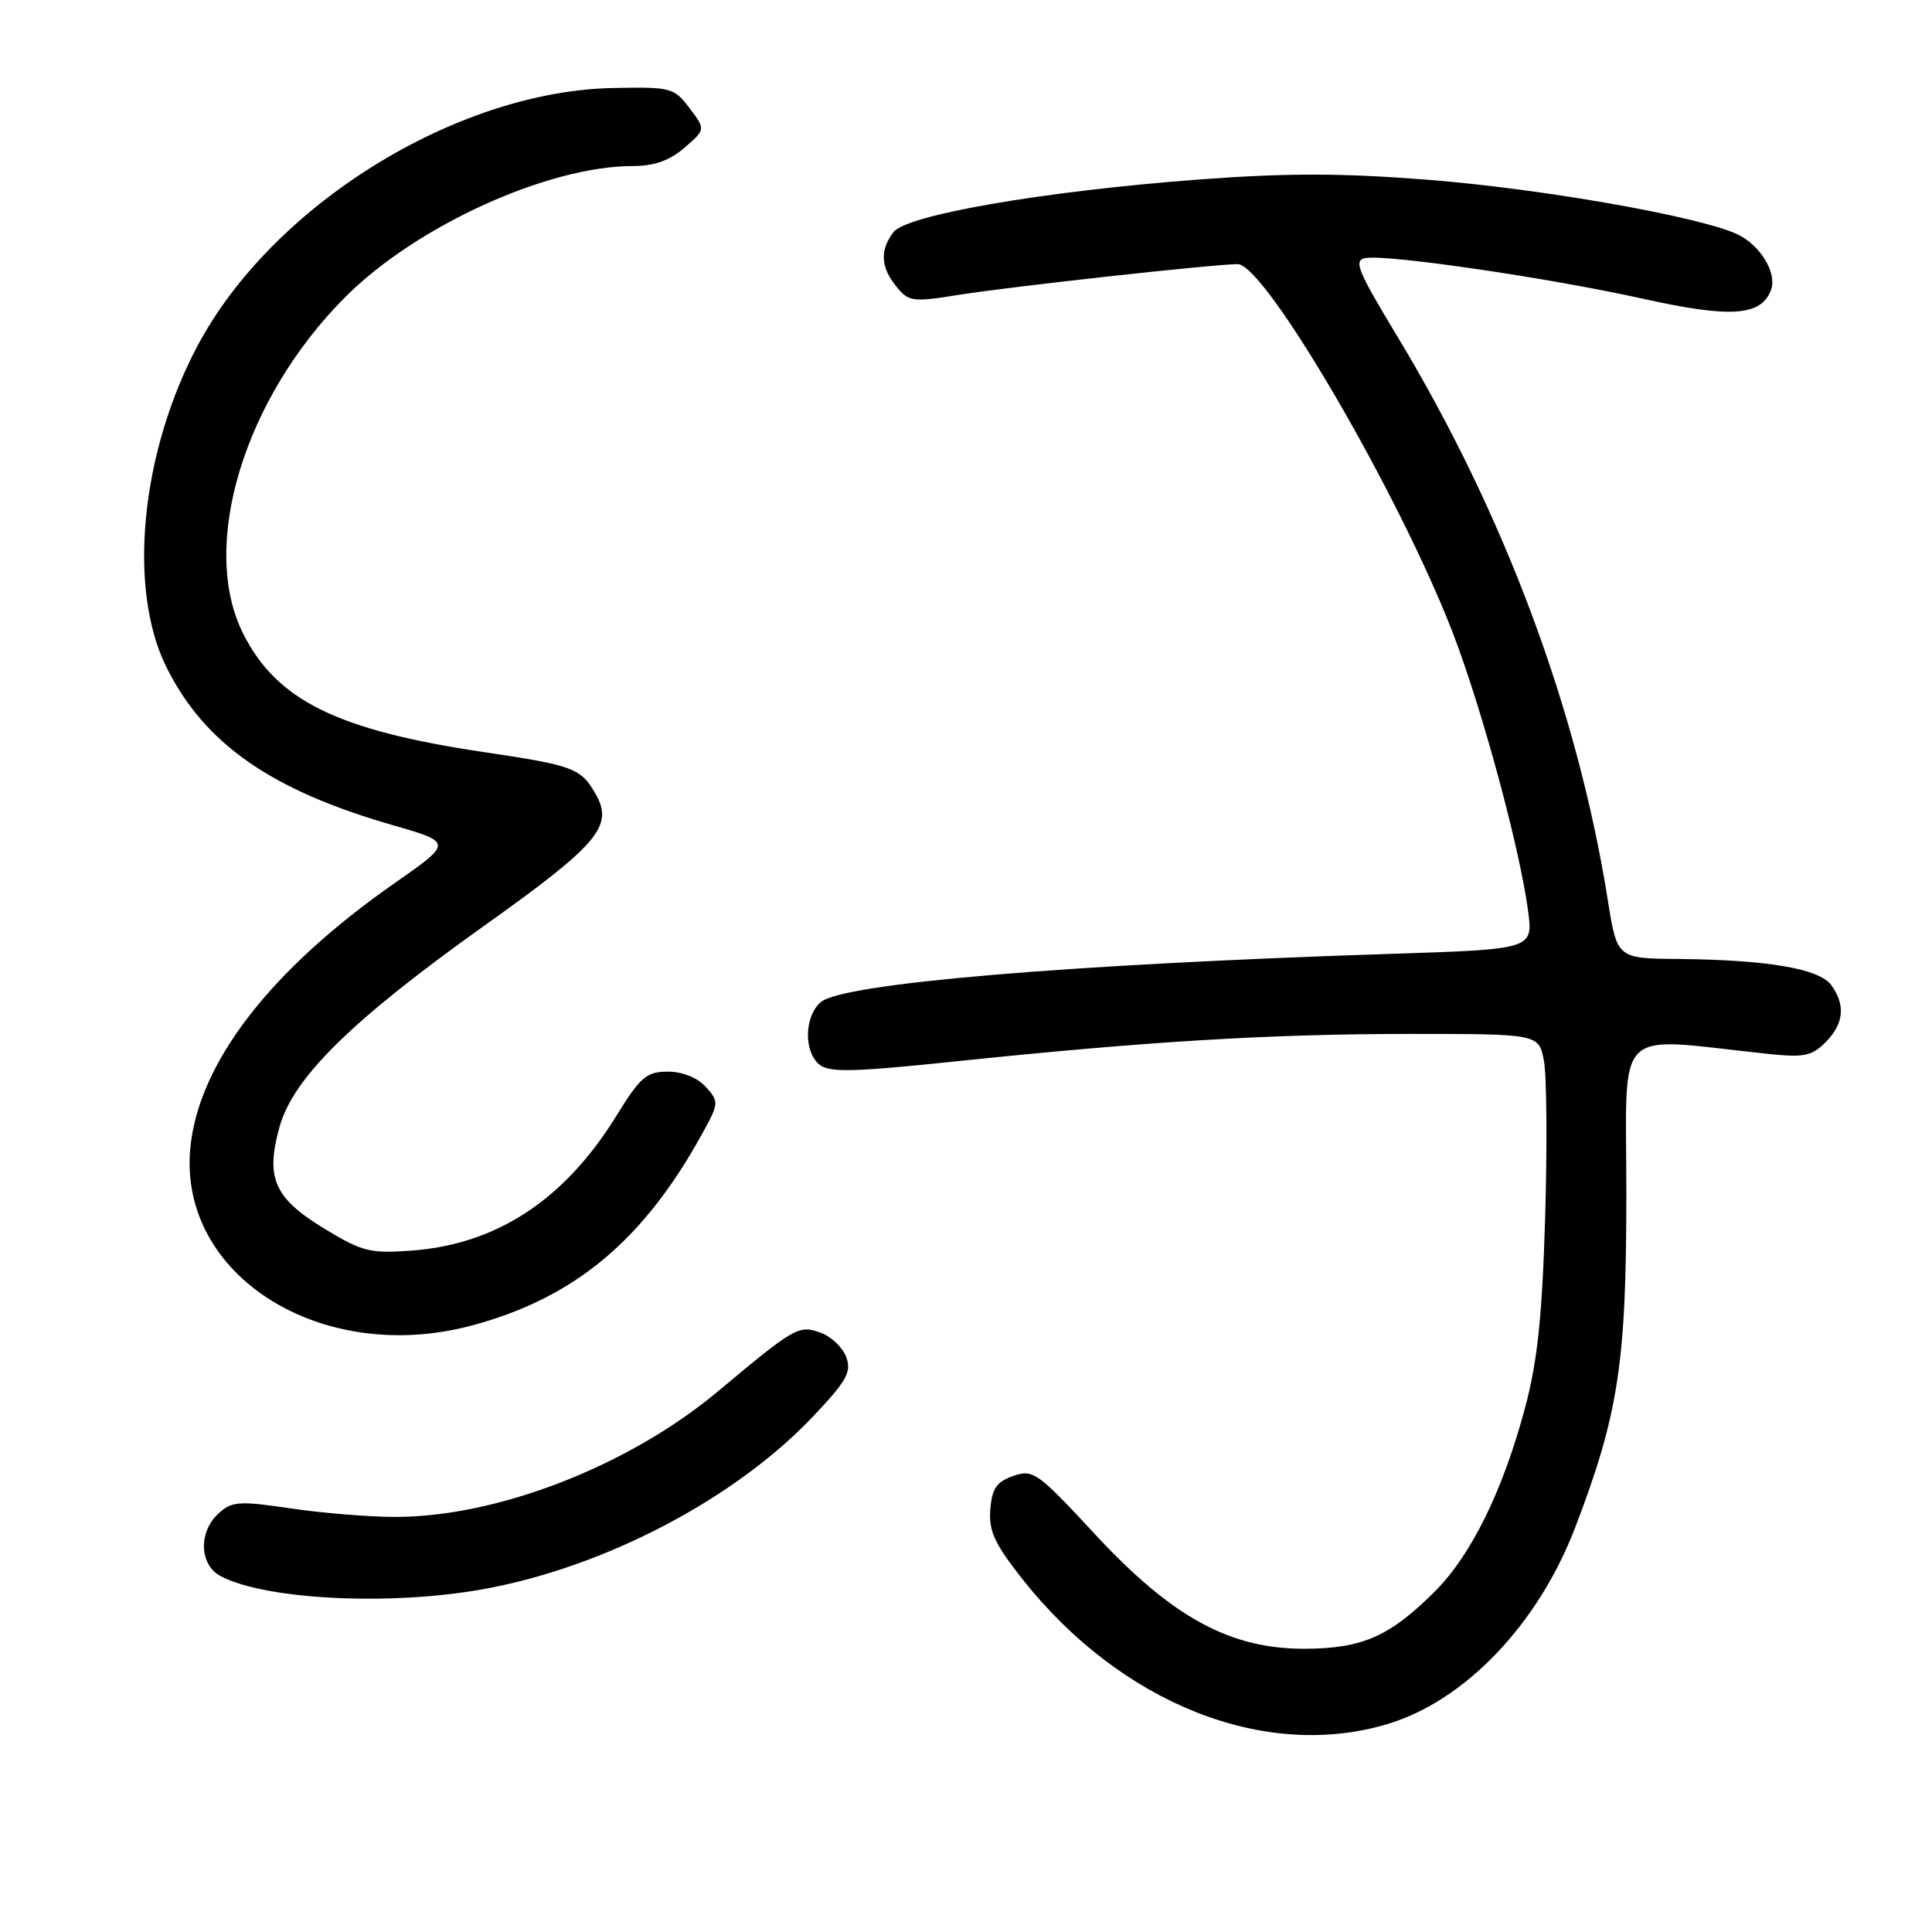 <?xml version="1.0" encoding="UTF-8" standalone="no"?>
<!DOCTYPE svg PUBLIC "-//W3C//DTD SVG 1.1//EN" "http://www.w3.org/Graphics/SVG/1.1/DTD/svg11.dtd" >
<svg xmlns="http://www.w3.org/2000/svg" xmlns:xlink="http://www.w3.org/1999/xlink" version="1.1" viewBox="0 0 256 256">
 <g >
 <path fill="currentColor"
d=" M 183.77 228.47 C 194.09 225.41 203.83 215.22 208.74 202.35 C 214.46 187.39 215.50 180.58 215.50 158.14 C 215.50 135.46 213.51 137.44 234.13 139.63 C 239.01 140.15 240.05 139.95 241.88 138.12 C 244.32 135.68 244.58 133.17 242.65 130.53 C 241.05 128.35 234.21 127.18 222.39 127.07 C 214.27 127.00 214.27 127.00 213.04 119.25 C 209.01 93.98 199.32 68.04 185.11 44.50 C 179.82 35.75 179.31 34.46 180.98 34.19 C 183.97 33.70 205.33 36.84 217.63 39.57 C 229.29 42.16 233.33 41.90 234.66 38.45 C 235.52 36.19 233.23 32.43 230.14 31.01 C 224.97 28.65 204.26 25.01 189.32 23.83 C 177.72 22.92 170.53 22.91 158.82 23.79 C 138.35 25.33 120.12 28.47 118.39 30.76 C 116.57 33.15 116.68 35.39 118.76 37.95 C 120.41 39.99 120.89 40.06 127.11 39.06 C 134.00 37.96 160.90 35.00 164.00 35.00 C 167.63 35.00 185.37 65.41 192.47 83.77 C 196.33 93.77 201.37 112.34 202.47 120.64 C 203.16 125.78 203.16 125.78 184.33 126.39 C 141.42 127.78 111.61 130.31 108.75 132.79 C 106.58 134.68 106.47 139.32 108.57 141.06 C 109.86 142.13 113.00 142.06 126.32 140.67 C 151.94 137.99 168.20 137.01 186.70 137.00 C 203.91 137.00 203.91 137.00 204.58 140.57 C 204.95 142.53 205.02 151.87 204.74 161.32 C 204.35 174.46 203.72 180.38 202.09 186.50 C 199.16 197.48 194.96 206.04 190.15 210.85 C 184.19 216.81 180.55 218.43 172.98 218.47 C 163.01 218.52 155.33 214.34 145.06 203.26 C 137.48 195.08 136.88 194.66 134.27 195.57 C 132.05 196.34 131.44 197.23 131.22 200.02 C 131.00 202.86 131.78 204.55 135.46 209.22 C 148.49 225.71 167.53 233.30 183.77 228.47 Z  M 64.00 210.58 C 80.05 207.70 97.40 198.62 107.75 187.67 C 112.20 182.97 112.86 181.79 112.13 179.82 C 111.66 178.54 110.13 177.09 108.72 176.58 C 105.83 175.55 105.32 175.84 95.11 184.38 C 83.30 194.25 65.94 201.00 52.38 201.00 C 48.92 201.00 42.67 200.49 38.51 199.87 C 31.69 198.86 30.74 198.92 28.97 200.53 C 26.26 202.98 26.40 207.35 29.25 208.85 C 35.16 211.98 51.66 212.80 64.00 210.58 Z  M 62.50 175.64 C 76.07 172.02 85.25 164.38 93.02 150.27 C 95.28 146.16 95.29 145.98 93.52 144.02 C 92.41 142.79 90.43 142.00 88.49 142.00 C 85.66 142.00 84.86 142.69 81.67 147.86 C 74.81 158.97 65.84 164.87 54.56 165.71 C 49.05 166.12 48.00 165.85 43.02 162.83 C 36.34 158.77 35.15 156.11 37.03 149.35 C 38.84 142.79 46.63 135.15 64.35 122.53 C 79.24 111.92 81.33 109.45 78.95 105.26 C 76.98 101.78 76.06 101.43 64.00 99.64 C 44.71 96.76 36.70 92.82 32.25 84.02 C 26.37 72.40 32.31 52.80 45.80 39.31 C 55.21 29.91 72.60 22.00 83.89 22.00 C 86.68 22.00 88.74 21.27 90.69 19.58 C 93.50 17.16 93.50 17.16 91.37 14.33 C 89.31 11.61 88.93 11.51 81.24 11.66 C 60.44 12.08 36.13 27.15 26.20 45.77 C 18.64 59.96 16.88 78.02 22.06 88.42 C 27.08 98.52 35.87 104.67 51.88 109.29 C 60.00 111.63 60.00 111.63 52.29 117.02 C 35.82 128.51 26.30 140.86 25.22 152.09 C 23.59 169.00 42.55 180.97 62.50 175.64 Z "/>
</g>
</svg>